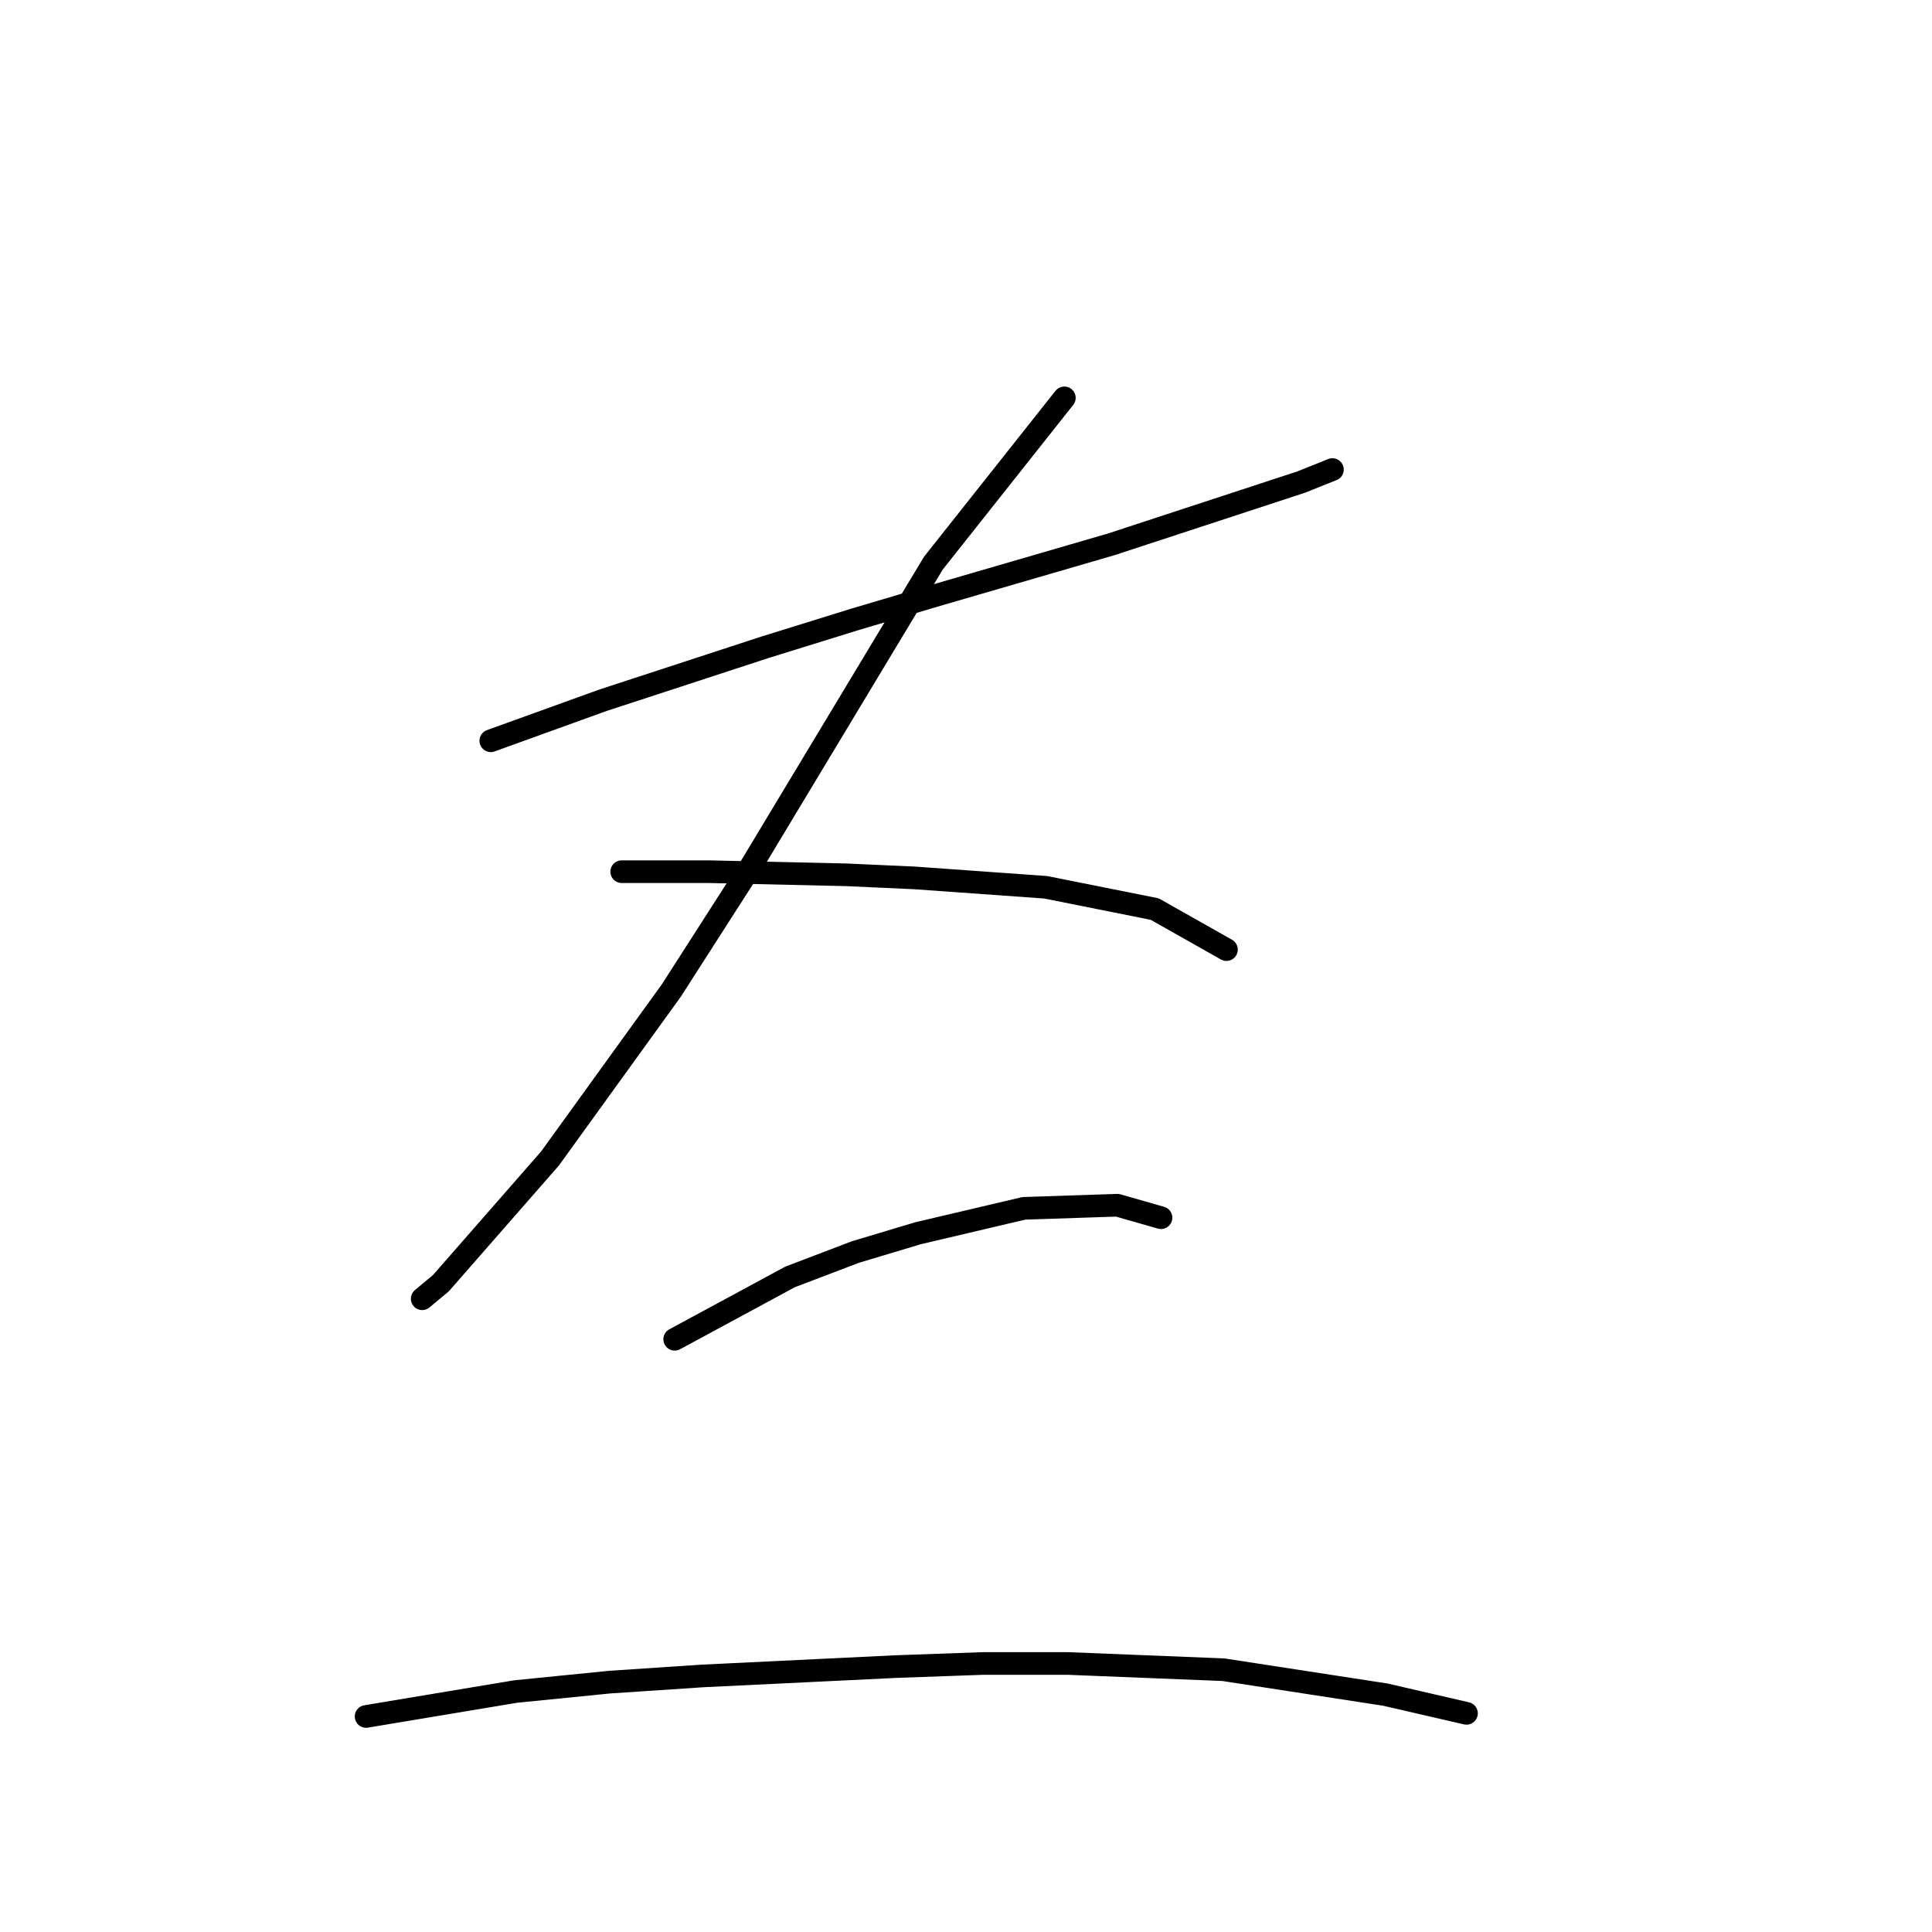 <?xml version="1.0" standalone="no"?>
    <svg width="256" height="256" xmlns="http://www.w3.org/2000/svg" version="1.1">
    <polyline stroke="black" stroke-width="3" stroke-linecap="round" fill="transparent" stroke-linejoin="round" points="65.032 98.155 79.902 92.785 101.38 85.763 113.359 82.046 124.511 78.741 147.229 72.133 172.425 63.872 176.555 62.219 176.555 62.219 " />
        <polyline stroke="black" stroke-width="3" stroke-linecap="round" fill="transparent" stroke-linejoin="round" points="141.033 52.719 123.685 74.611 99.315 115.09 88.989 131.199 72.88 153.504 58.423 170.026 55.945 172.091 55.945 172.091 " />
        <polyline stroke="black" stroke-width="3" stroke-linecap="round" fill="transparent" stroke-linejoin="round" points="82.38 115.503 93.945 115.503 112.119 115.916 121.207 116.329 138.555 117.568 153.011 120.46 162.512 125.829 162.512 125.829 " />
        <polyline stroke="black" stroke-width="3" stroke-linecap="round" fill="transparent" stroke-linejoin="round" points="89.402 177.46 104.685 169.2 113.359 165.895 121.62 163.417 135.663 160.112 148.055 159.699 153.838 161.352 153.838 161.352 " />
        <polyline stroke="black" stroke-width="3" stroke-linecap="round" fill="transparent" stroke-linejoin="round" points="48.51 227.44 68.336 224.135 80.728 222.896 93.119 222.07 118.728 220.831 130.294 220.418 141.446 220.418 162.099 221.244 183.577 224.548 194.317 227.027 194.317 227.027 " />
        </svg>